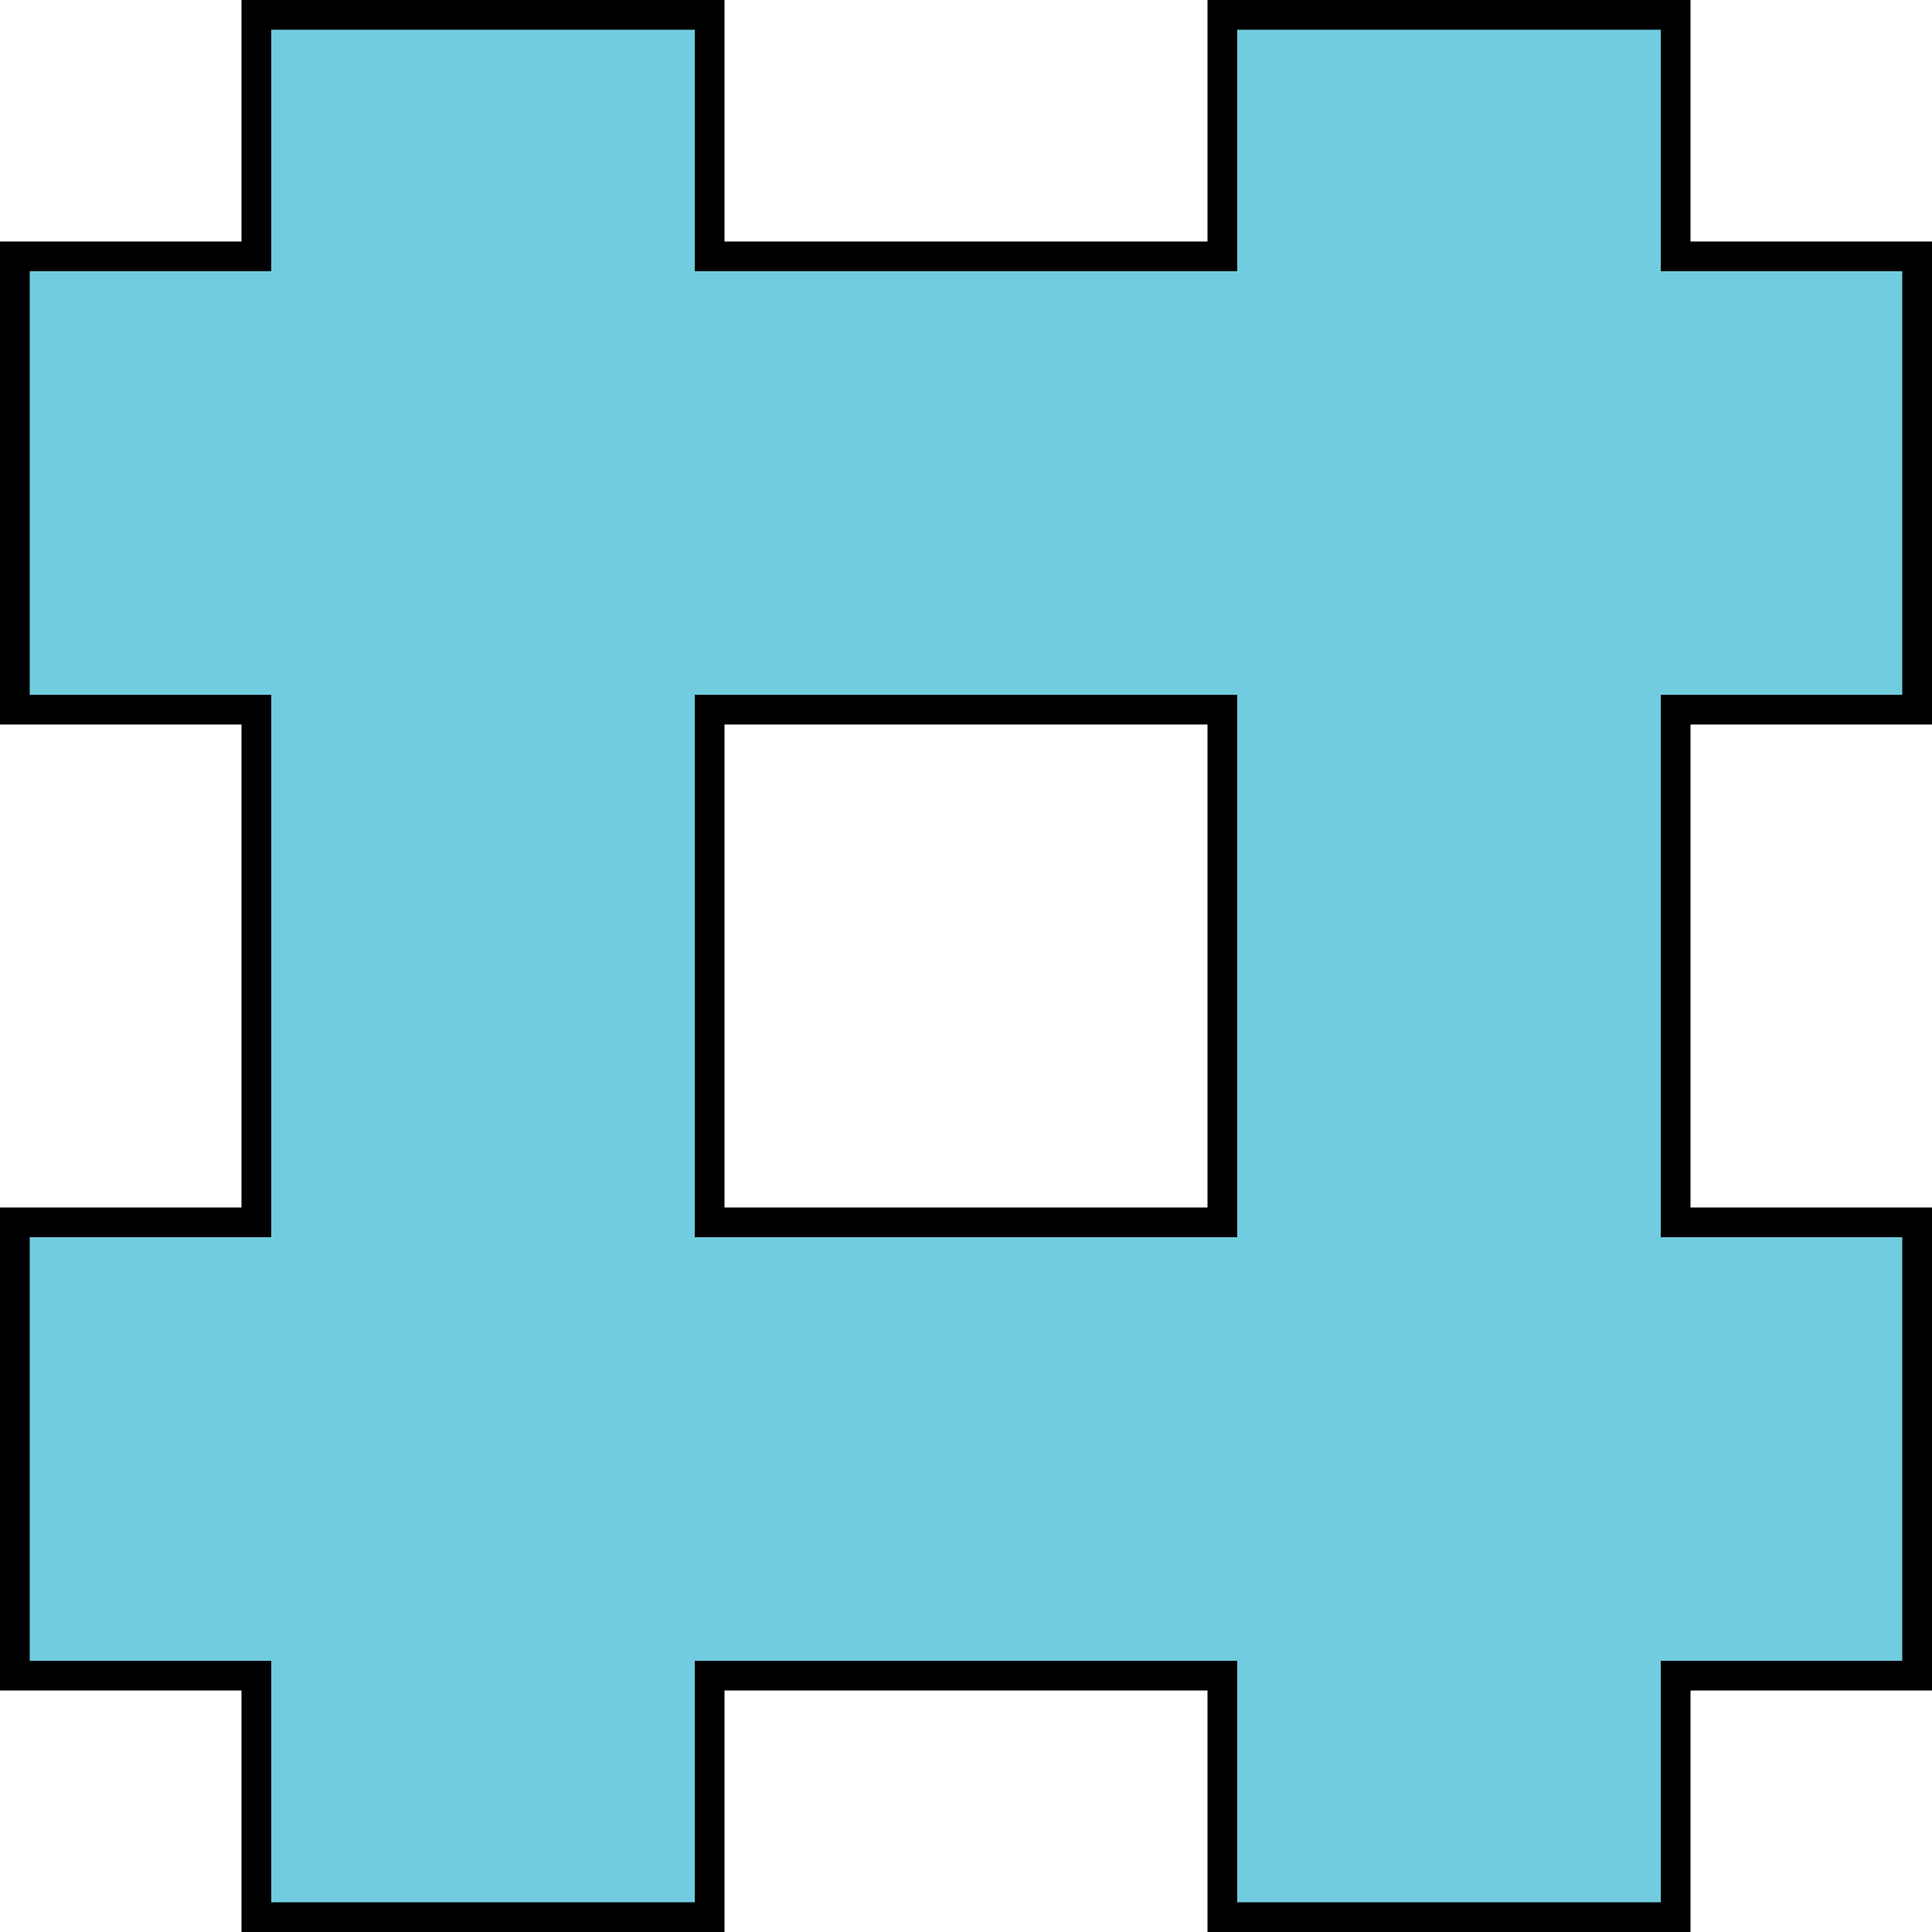 <svg width="130" height="130" viewBox="0 0 130 130" fill="none" xmlns="http://www.w3.org/2000/svg">
<g clip-path="url(#clip0_99_2)">
<path d="M47.75 1V17.25H82.25V1H112.75V17.25H129V47.75H112.75V82.25H129V112.75H112.75V129H82.25V112.75H47.75V129H17.25V112.75H1V82.25H17.25V47.75H1V17.25H17.25V1H47.75ZM47.75 82.25H82.25V47.75H47.75V82.25Z" fill="#71CCDF" stroke="black" stroke-width="2"/>
</g>
<defs>
<clipPath id="clip0_99_2">
<rect width="130" height="130" fill="white"/>
</clipPath>
</defs>
</svg>
